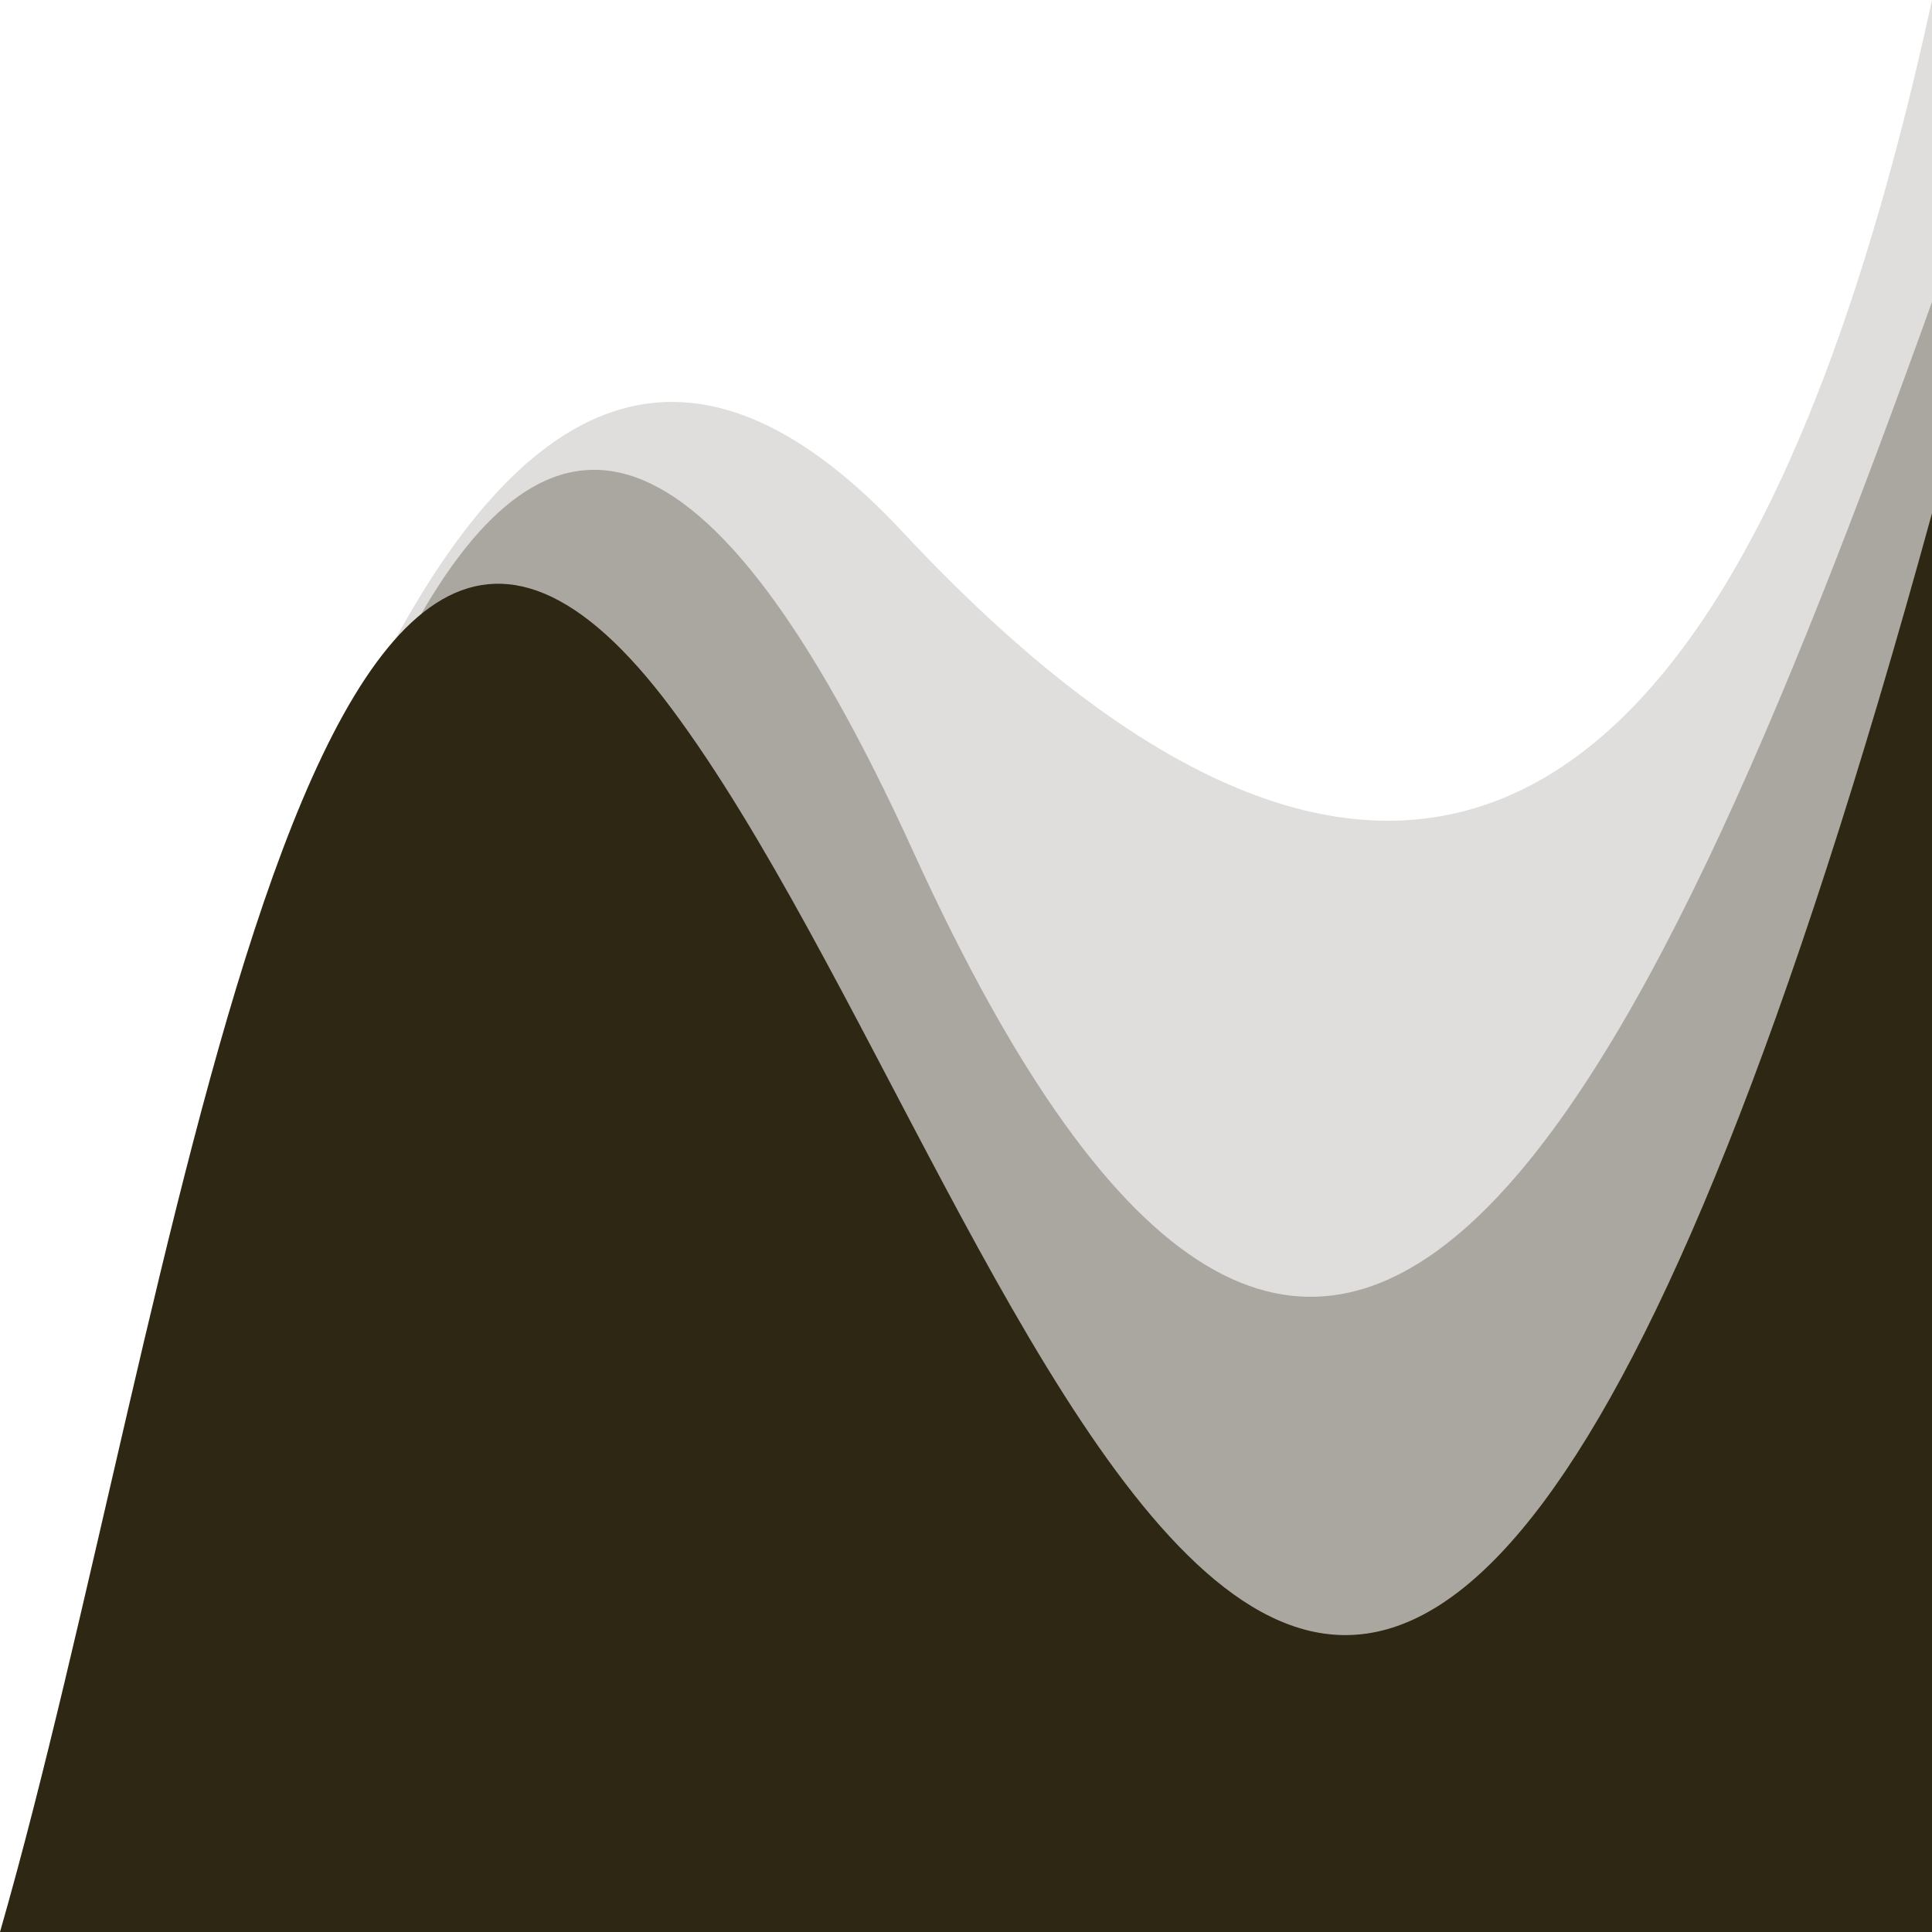 <svg viewBox="0 0 64 64" fill="#2e2714" xmlns="http://www.w3.org/2000/svg" preserveAspectRatio="none">
    <path d="M1 64C8.68 21.767 17.646 4.501 29.897 17.617C45.001 33.793 57.381 30.453 64 4.19617e-05L64 64L1 64Z" opacity="0.15"/>
    <path d="M1.867 64C9.323 26.726 16.489 -2 30.249 28.202C44.009 58.404 54.249 37.148 64 10.001L64 64L1.867 64Z" opacity="0.3"/>
    <path d="M0 64C5.889 43.5 10 7 22.267 23.5C34.533 40 44.869 86.733 64 17.001V64V65H0V64Z"/>
</svg>
